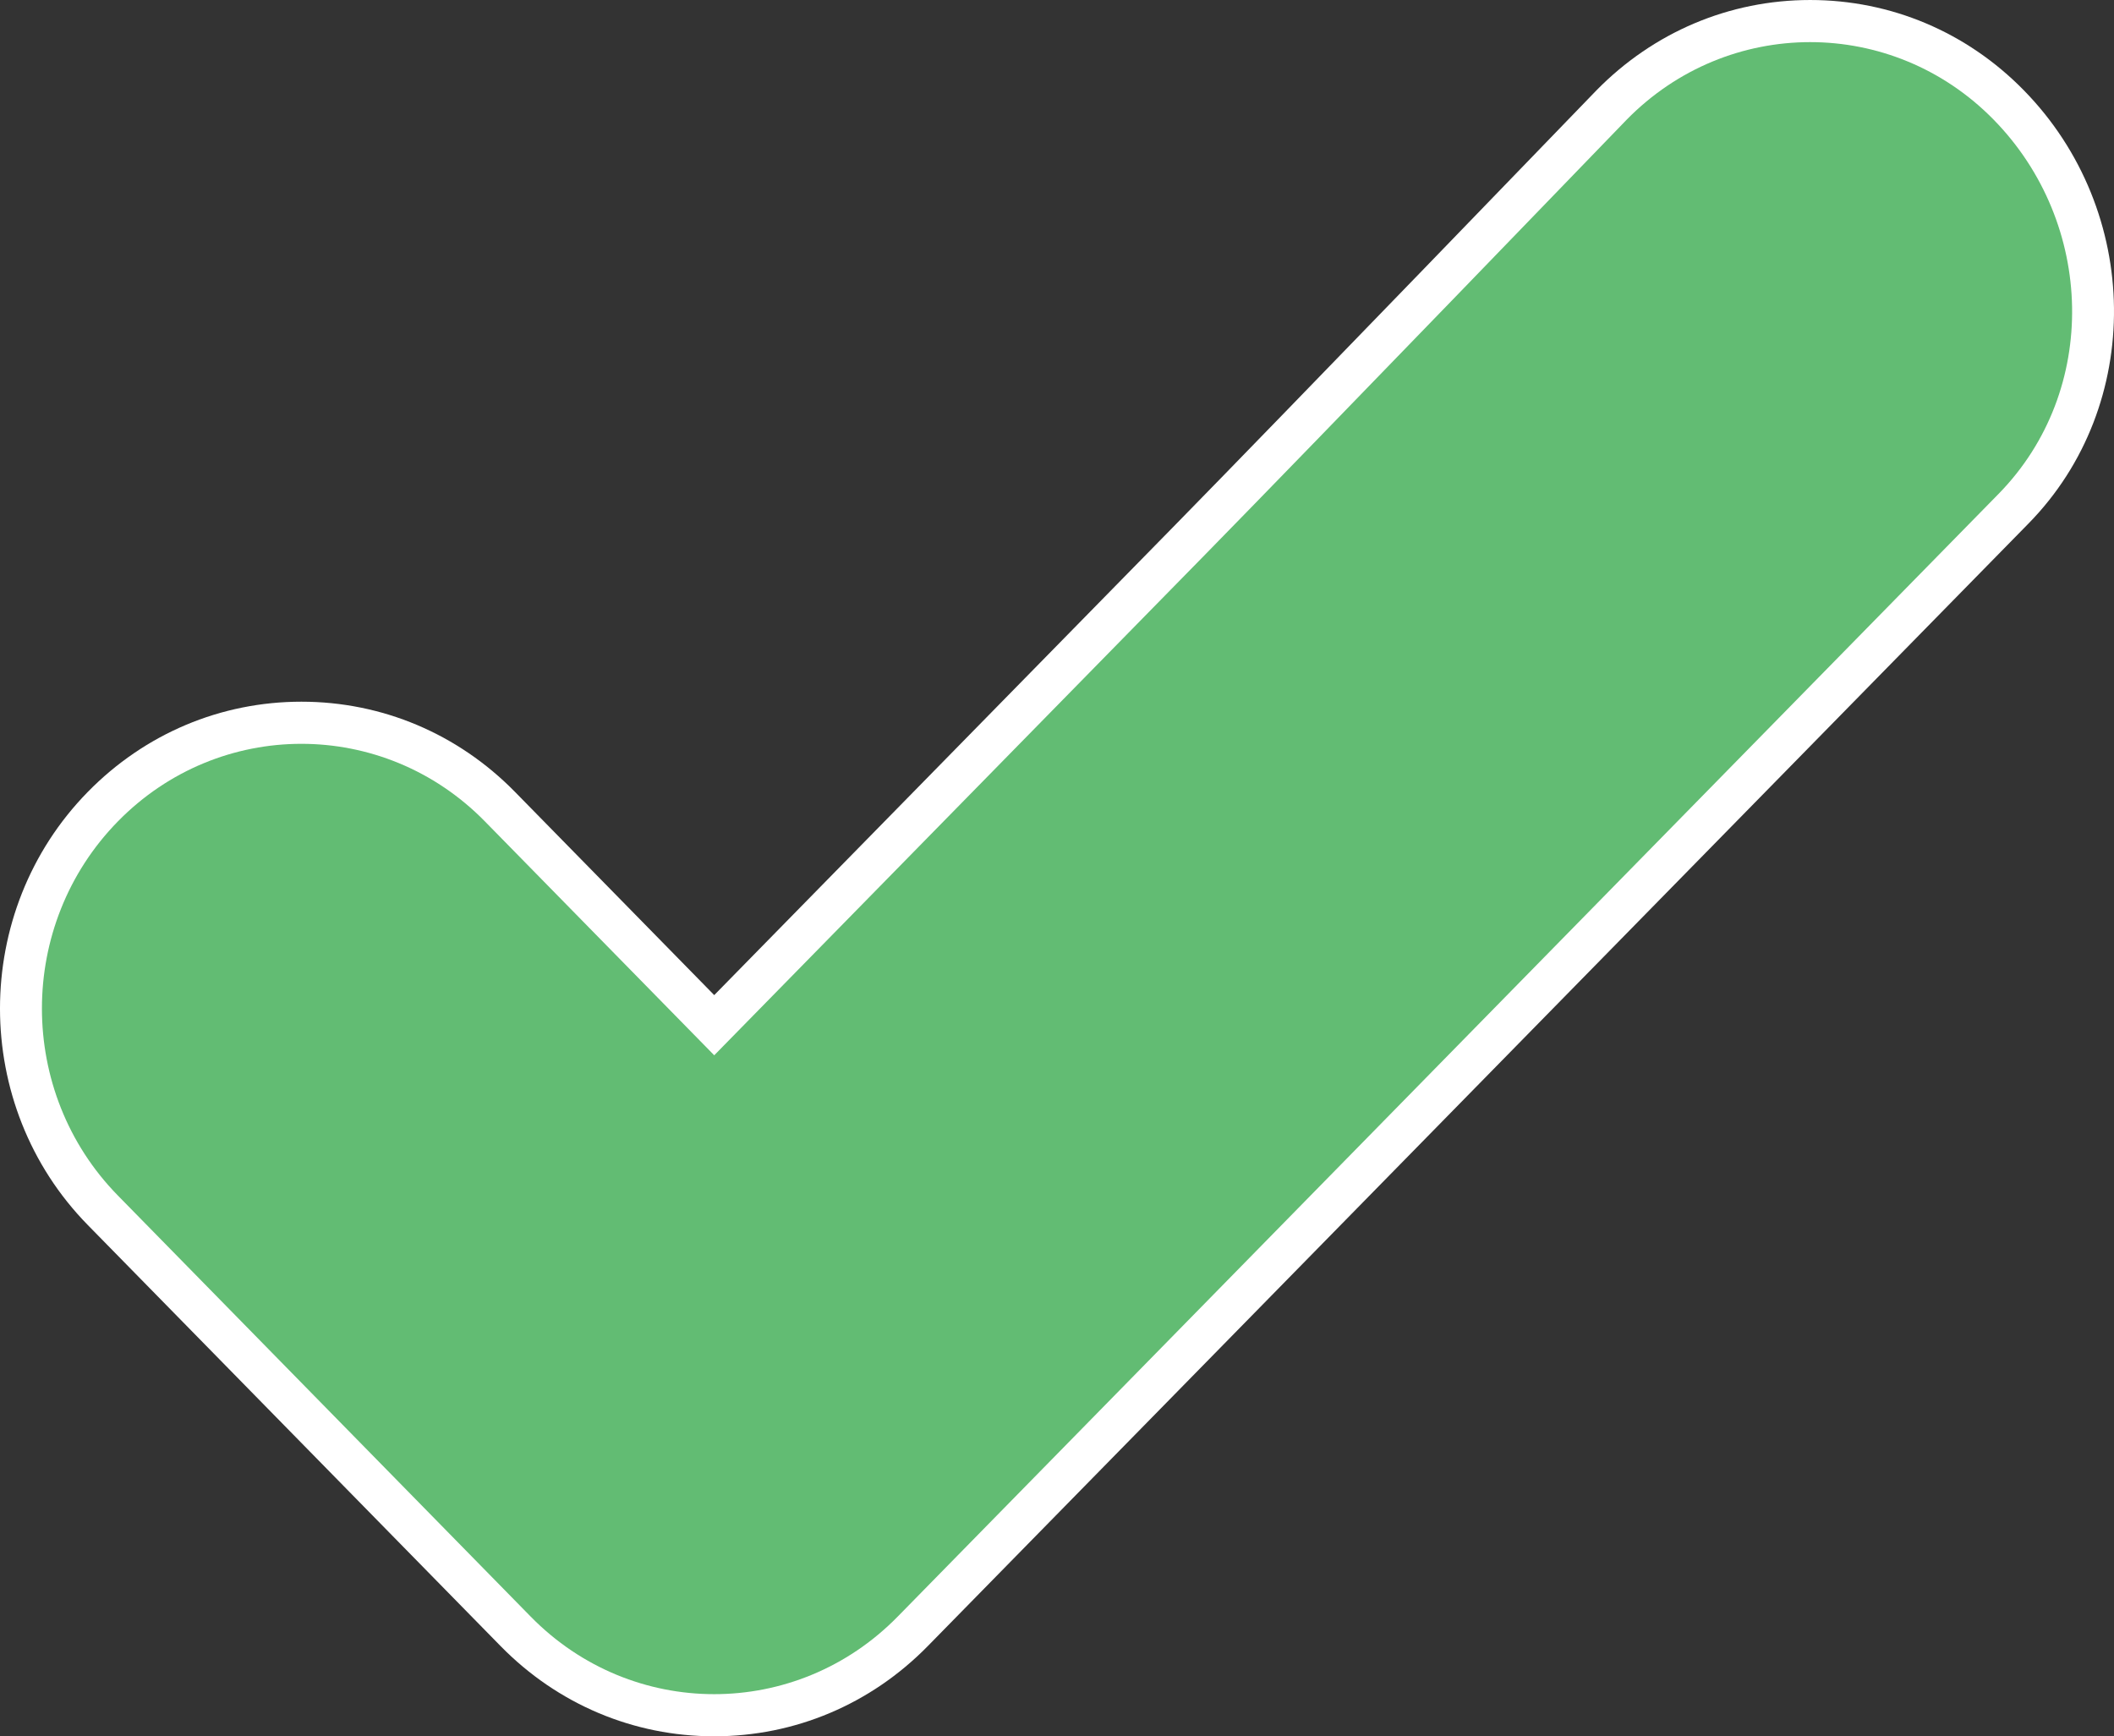<?xml version="1.0" encoding="utf-8"?>
<!-- Generator: Adobe Illustrator 16.0.0, SVG Export Plug-In . SVG Version: 6.00 Build 0)  -->
<!DOCTYPE svg PUBLIC "-//W3C//DTD SVG 1.1//EN" "http://www.w3.org/Graphics/SVG/1.1/DTD/svg11.dtd">
<svg version="1.1" id="Layer_1" xmlns="http://www.w3.org/2000/svg" xmlns:xlink="http://www.w3.org/1999/xlink" x="0px" y="0px"
	 width="301.057px" height="247.27px" viewBox="62.802 13 301.057 247.27"
	 enable-background="new 62.802 13 301.057 247.27" xml:space="preserve">
<rect x="62.802" y="13" width="301.057" height="247.27" fill="#333333" stroke="none"/>
<g>
	<g>
		<g id="_x39__8_">
			<g>
				<path fill="#FFFFFF" d="M164.511,260.27c-11.493,0-22.294-4.561-30.412-12.841l-58.787-59.963
					c-16.68-17.004-16.68-44.681,0-61.695c8.118-8.28,18.918-12.841,30.412-12.841
					c11.493,0,22.294,4.561,30.412,12.841l28.38,28.945l65.634-66.943
					c14.991-15.289,59.549-61.435,59.997-61.899c8.15-8.313,18.951-12.873,30.444-12.873
					s22.293,4.561,30.41,12.841c16.87,17.206,17.182,44.887,0.693,61.704L194.922,247.43
					C186.805,255.709,176.004,260.27,164.511,260.27z"/>
				<path fill="#62BC73" d="M346.717,30.041c-14.432-14.722-37.82-14.722-52.254,0
					c0,0-44.849,46.449-60.029,61.932c-17.479,17.829-69.918,71.313-69.918,71.313l-32.665-33.315
					c-14.432-14.722-37.822-14.722-52.254,0s-14.432,38.582,0,53.295l58.787,59.963
					c14.433,14.721,37.823,14.721,52.254,0l96.88-98.804l59.893-61.08
					C361.844,68.623,361.15,44.763,346.717,30.041z"/>
			</g>
		</g>
	</g>
</g>
</svg>
